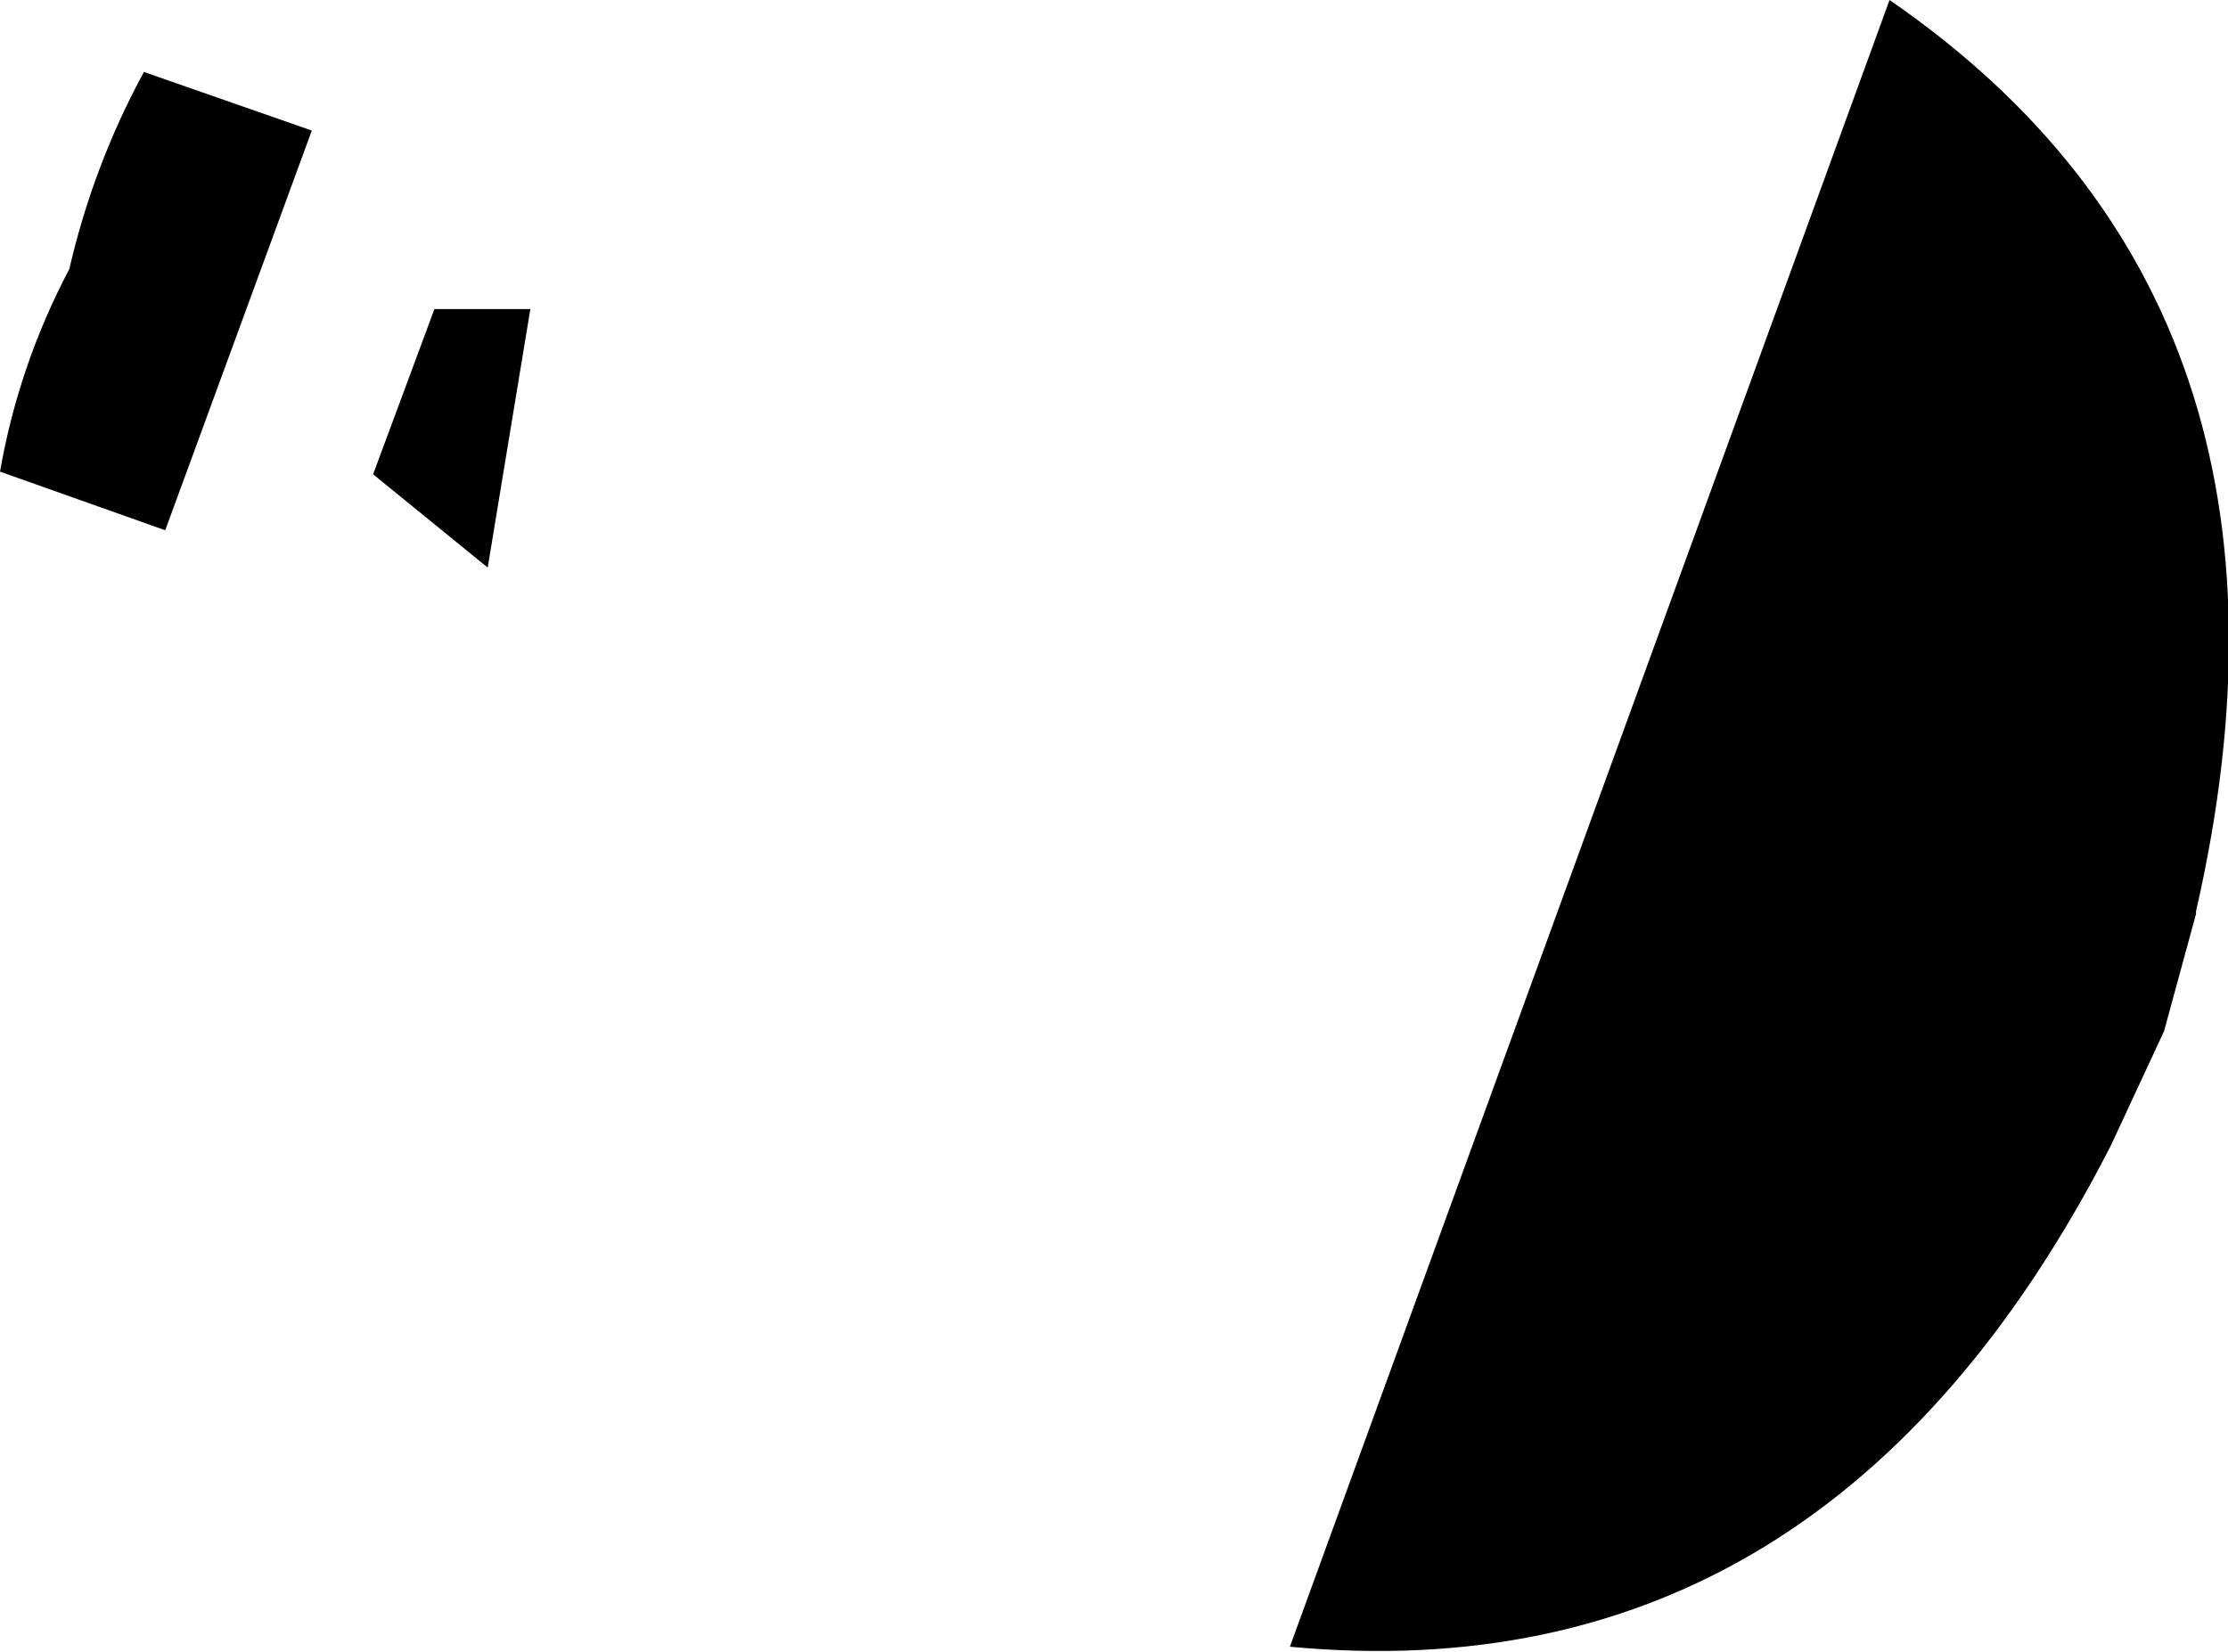 <?xml version="1.0" encoding="UTF-8" standalone="no"?>
<svg xmlns:xlink="http://www.w3.org/1999/xlink" height="31.0px" width="41.8px" xmlns="http://www.w3.org/2000/svg">
  <g transform="matrix(1.0, 0.0, 0.0, 1.0, -164.65, -269.2)">
    <path d="M174.6 275.0 L173.8 279.85 171.65 278.1 172.8 275.0 174.6 275.0 M167.35 270.55 L170.5 271.65 167.75 279.15 164.65 278.05 Q165.0 276.05 165.95 274.25 166.4 272.3 167.35 270.55 M205.85 286.35 L205.25 288.55 204.25 290.7 Q198.95 301.05 188.85 300.1 L200.1 269.2 Q208.45 274.95 205.85 286.3 L205.85 286.35" fill="#000000" fill-rule="evenodd" stroke="none"/>
  </g>
</svg>
